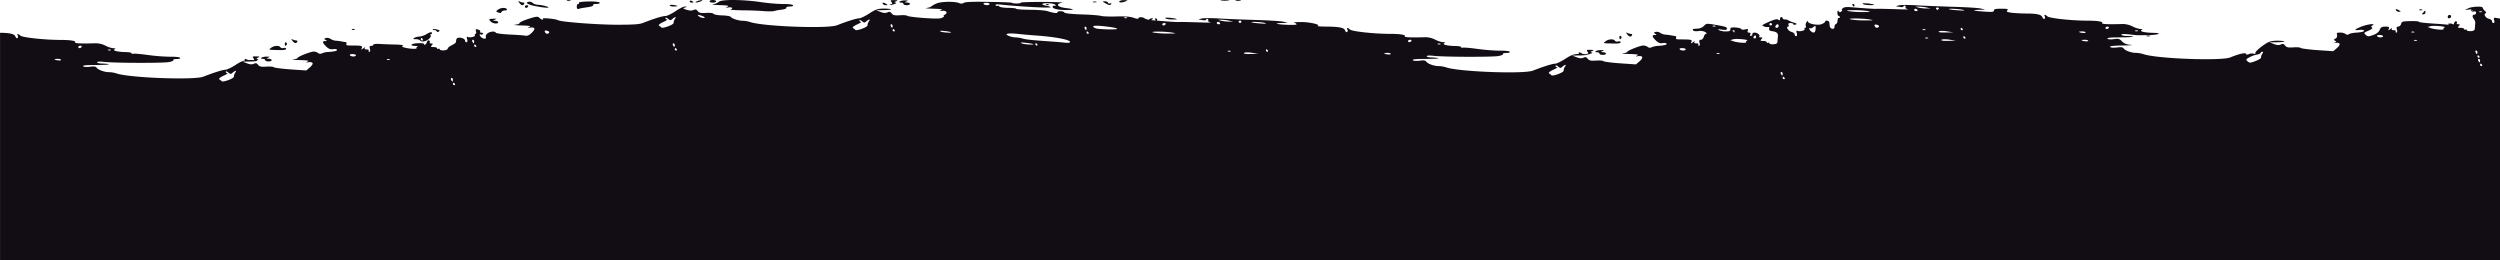 <svg xmlns="http://www.w3.org/2000/svg" width="1920" height="199.711" viewBox="0 0 1920 199.711"><g transform="translate(2168.643 2768.252)"><path d="M-1967.323-2723.246c.8,0,1.506.5,1.506,1,0,.6,1.1,1,2.51,1s2.51-.4,2.51-1c0-.5-1-1-2.31-1.1-2.109,0-2.109-.1-.2-.9,1.506-.6,1.1-.7-1.808-.7C-1968.528-2724.852-1970.737-2723.246-1967.323-2723.246Z" transform="translate(0.839 0.182)" fill="#120d14"/><path d="M-946.87-2728.246c.8,0,1.506.5,1.506,1,0,.6,1.1,1,2.51,1s2.51-.4,2.51-1c0-.5-1-1-2.31-1.1-2.109,0-2.109-.1-.2-.9,1.506-.6,1.1-.7-1.808-.7C-948.075-2729.852-950.284-2728.246-946.87-2728.246Z" transform="translate(5.128 0.161)" fill="#120d14"/><path d="M-1955.1-2729.939c3.414.1,5.322-.2,5.322-1,0-.6-.8-.9-1.908-.6a2.3,2.3,0,0,1-2.51-.6c-1-1.506-4.72-1.306-7.03.4C-1963.434-2730.039-1963.635-2730.14-1955.1-2729.939Z" transform="translate(0.866 0.147)" fill="#120d14"/><path d="M-1949.324-2734.145a1.221,1.221,0,0,0-.5-1.607c-.5-.3-1,.1-1,.9C-1950.83-2733.04-1950.228-2732.74-1949.324-2734.145Z" transform="translate(0.916 0.136)" fill="#120d14"/><path d="M-934.5-2734.939c3.414.1,5.322-.2,5.322-1,0-.6-.8-.9-1.908-.6a2.3,2.3,0,0,1-2.51-.6c-1-1.506-4.72-1.307-7.029.4C-942.831-2735.039-943.032-2735.14-934.5-2734.939Z" transform="translate(5.156 0.126)" fill="#120d14"/><path d="M-1941.311-2736.244c.3-.5.2-1-.4-1a10.234,10.234,0,0,1-2.812-.7c-1.607-.6-1.607-.5-.4,1C-1943.42-2735.038-1942.215-2734.738-1941.311-2736.244Z" transform="translate(0.937 0.126)" fill="#120d14"/><path d="M-1850.622-2738.23a5.021,5.021,0,0,1,3.314.9c.8,1.506,4.519.9,6.728-1.105,1.1-.9,1.707-2.208,1.306-2.71-.3-.6-.1-1.105.5-1.105s.8-.5.5-1c-.4-.7-1.908-.3-3.917,1a14.5,14.5,0,0,1-5.724,2.008,9,9,0,0,0-3.916,1C-1853.032-2738.431-1852.731-2738.23-1850.622-2738.23Zm4.218-1c.3,0,.8.5,1.1,1,.3.6.1,1-.4,1a1.031,1.031,0,0,1-1.1-.957l0-.047C-1846.806-2738.733-1846.605-2739.234-1846.4-2739.234Z" transform="translate(1.329 0.103)" fill="#120d14"/><path d="M-928.65-2739.145a1.22,1.22,0,0,0-.5-1.607c-.5-.3-1,.1-1,.9C-930.156-2738.041-929.553-2737.74-928.65-2739.145Z" transform="translate(5.205 0.115)" fill="#120d14"/><path d="M-526.978-2740.952c-.6.3-.1.5,1.305.5s1.908-.2,1.205-.5A5.3,5.3,0,0,0-526.978-2740.952Z" transform="translate(6.899 0.114)" fill="#120d14"/><path d="M-920.526-2741.244c.3-.5.2-1-.4-1a10.242,10.242,0,0,1-2.812-.7c-1.607-.6-1.607-.5-.4,1C-922.635-2740.038-921.43-2739.738-920.526-2741.244Z" transform="translate(5.227 0.105)" fill="#120d14"/><path d="M-1836.625-2745.25a2.112,2.112,0,0,1,2.008,1c.2.5.9.6,1.607.1,1-.6.7-1-1.305-1.506-1.506-.4-3.012-.5-3.314-.1C-1837.931-2745.45-1837.429-2745.25-1836.625-2745.25Z" transform="translate(1.391 0.093)" fill="#120d14"/><path d="M-1898.224-2745.349c1.1,0,1.406-.3.6-.6a2.032,2.032,0,0,0-1.908.1C-1899.931-2745.549-1899.328-2745.249-1898.224-2745.349Z" transform="translate(1.13 0.093)" fill="#120d14"/><path d="M-1787.588-2751.241c0-.5-1-1-2.31-1.1-2.109,0-2.109-.1-.2-.9,1.607-.7,1.406-.8-1.205-.7-3.715.2-3.816.3-1.908,2.311C-1791.5-2750.035-1787.588-2749.735-1787.588-2751.241Z" transform="translate(1.573 0.06)" fill="#120d14"/><path d="M-1272.8-2753.346c2.612.1,4.519,0,4.218-.2-1-.9-8.937-1.708-8.937-.9C-1277.519-2753.949-1275.41-2753.447-1272.8-2753.346Z" transform="translate(3.745 0.057)" fill="#120d14"/><path d="M-295.775-2754.242a2.209,2.209,0,0,0,1.607-.9,1.209,1.209,0,0,0-.593-1.605,1.21,1.21,0,0,0-1.315.2C-296.98-2755.647-296.78-2754.242-295.775-2754.242Z" transform="translate(7.868 0.048)" fill="#120d14"/><path d="M-315.375-2757.241a1.691,1.691,0,0,0,1.707-1.676.162.162,0,0,0,0-.031c0-1-.4-1.405-.8-.8a13.759,13.759,0,0,1-1.607,1.808C-316.58-2757.542-316.279-2757.241-315.375-2757.241Z" transform="translate(7.785 0.035)" fill="#120d14"/><path d="M-1787.923-2758.838c2.109.8,2.209.8,2.912-.4a3.523,3.523,0,0,1,2.611-1c1.1,0,1.707-.4,1.406-1-.9-1.405-4.72-1.205-6.829.4C-1789.43-2759.641-1789.43-2759.441-1787.923-2758.838Z" transform="translate(1.596 0.025)" fill="#120d14"/><path d="M-333.868-2759.245c1.506,0,1.506-.2.2-1-2.008-1.3-3.314-1.3-2.51,0A2.794,2.794,0,0,0-333.868-2759.245Z" transform="translate(7.701 0.029)" fill="#120d14"/><path d="M-1618.163-2764.335c5.924.2,7.531.5,6.025,1.2-1.707.8-1.608.9.7.6,2.813-.4,3.917.7,1.506,1.606-.6.2,3.315.5,8.838.6,5.523,0,12.953.3,16.569.6a47.649,47.649,0,0,0,7.531.1,34.659,34.659,0,0,1,5.824-1.105c2.61-.3,4.519-1,4.218-1.606-.4-.5.8-.9,2.51-.9,1.907,0,2.911-.4,2.51-1s-3.716-1-7.332-.9a144.633,144.633,0,0,1-16.769-1.406c-13.859-2.109-30.93-2.31-32.837-.3a9.982,9.982,0,0,1-4.419,1.907C-1624.892-2764.738-1622.583-2764.437-1618.163-2764.335Z" transform="translate(2.29 0)" fill="#120d14"/><path d="M-317.073-2760.349c1.1,0,1.406-.3.6-.6a2.033,2.033,0,0,0-1.908.1C-318.78-2760.549-318.178-2760.249-317.073-2760.349Z" transform="translate(7.776 0.03)" fill="#120d14"/><path d="M-1725.02-2761.73c.5-.2,3.113-.6,5.825-1,2.61-.3,4.519-1,4.217-1.606-.4-.5.8-.9,2.51-.9,1.809,0,2.912-.4,2.51-1-.3-.6-4.217-1-8.636-.9-4.318.1-7.631.5-7.331,1a.553.553,0,0,1-.07.781.551.551,0,0,1-.432.122c-.6,0-1.1.9-1.1,2.009C-1727.53-2761.328-1727.128-2761.026-1725.02-2761.73Z" transform="translate(1.854 0.004)" fill="#120d14"/><path d="M-1763.626-2764.744c3.315,1.407,15.465,3.114,14.461,2.11-.7-.8-5.322-1.808-8.536-2.008a6.693,6.693,0,0,1-3.716-1.506,3.591,3.591,0,0,0-3.413-.6C-1766.336-2766.149-1766.136-2765.848-1763.626-2764.744Z" transform="translate(1.693 0.006)" fill="#120d14"/><path d="M-1766.358-2762.246l.057,0a1.906,1.906,0,0,0,1.607-1c.3-.5-.1-1-.9-1-.9,0-1.607.5-1.607,1A.928.928,0,0,0-1766.358-2762.246Z" transform="translate(1.687 0.017)" fill="#120d14"/><path d="M-750.773-2763.244c.2,0,.4-.4.4-1a1.1,1.1,0,0,0-1.1-1c-.5,0-.7.5-.4,1C-751.576-2763.645-751.074-2763.244-750.773-2763.244Z" transform="translate(5.954 0.013)" fill="#120d14"/><path d="M-1653.45-2763.248c1.607,0,3.013-.2,3.013-.4s-1.406-.6-3.013-.8c-1.707-.3-3.013-.1-3.013.4C-1656.463-2763.648-1655.157-2763.248-1653.45-2763.248Z" transform="translate(2.153 0.015)" fill="#120d14"/><path d="M-739.45-2764.346c2.611.1,4.519,0,4.218-.2-1-.9-8.937-1.708-8.937-.9C-744.17-2764.949-742.061-2764.447-739.45-2764.346Z" transform="translate(5.987 0.011)" fill="#120d14"/><path d="M-1323.273-2765.747c3.013,1.708,3.715,1.808,4.519.5.3-.6-.1-.7-.9-.4-.9.3-1.606.1-1.606-.5s-1-1.105-2.311-1.105C-1325.783-2767.152-1325.783-2767.152-1323.273-2765.747Z" transform="translate(3.545 0.004)" fill="#120d14"/><path d="M-1368.691-2764.851c-.4.3.2.6,1.306.5,1.1,0,1.407-.3.6-.6A2.034,2.034,0,0,0-1368.691-2764.851Z" transform="translate(3.362 0.013)" fill="#120d14"/><path d="M-1479.2-2766.246c.8,0,1.506.5,1.506,1,0,.6,1.1,1,2.51,1s2.511-.4,2.511-1c0-.5-1-1-2.31-1.1-2.109,0-2.109-.1-.2-.9,1.506-.6,1.1-.7-1.807-.7C-1480.4-2767.852-1482.613-2766.246-1479.2-2766.246Z" transform="translate(2.891 0.001)" fill="#120d14"/><path d="M-1487.833-2764.437a10.244,10.244,0,0,0,3.515-.8c1.406-.6,1.506-.9.5-1s-.9-.4.5-1c1.707-.7,1.406-.9-1.406-.9-2.812-.1-3.113.1-2.209,1.305,1,1.1.8,1.506-.6,1.907C-1488.635-2764.637-1488.837-2764.437-1487.833-2764.437Z" transform="translate(2.859 0)" fill="#120d14"/><path d="M-1491.121-2764.245c1.506,0,1.506-.2.2-1-2.008-1.3-3.314-1.3-2.51,0A2.794,2.794,0,0,0-1491.121-2764.245Z" transform="translate(2.837 0.009)" fill="#120d14"/><path d="M-1767.758-2765.245c.3-.5.2-1-.4-1a10.237,10.237,0,0,1-2.812-.7c-1.607-.6-1.607-.5-.4,1C-1769.866-2764.038-1768.662-2763.738-1767.758-2765.245Z" transform="translate(1.666 0.004)" fill="#120d14"/><path d="M-1307.568-2767.249c1.707-.7,1.506-.9-1.2-.9-1.707-.1-3.515.4-3.816.9C-1313.291-2766.043-1310.379-2766.043-1307.568-2767.249Z" transform="translate(3.598 0)" fill="#120d14"/><path d="M-1331.421-2766.45c1.406,0,1.908-.2,1.205-.5a5.3,5.3,0,0,0-2.51,0C-1333.328-2766.65-1332.826-2766.45-1331.421-2766.45Z" transform="translate(3.512 0.005)" fill="#120d14"/><ellipse cx="2.511" cy="1.004" rx="2.511" ry="1.004" transform="translate(-1623.71 -2768.252)" fill="#120d14"/><path d="M-1632.642-2767.249c1.306-.5,1.406-.9.5-.9a10.691,10.691,0,0,0-3.515.9c-1.306.5-1.406.9-.5.9A10.674,10.674,0,0,0-1632.642-2767.249Z" transform="translate(2.235 0)" fill="#120d14"/><path d="M-1639.732-2766.247c.8,0,1.506-.2,1.506-.4s-.7-.6-1.506-1c-.8-.3-1.506-.1-1.506.4C-1641.238-2766.647-1640.535-2766.247-1639.732-2766.247Z" transform="translate(2.217 0.002)" fill="#120d14"/><path d="M-1221.706-2767.45c1.908,0,2.711-.2,1.707-.5a10.371,10.371,0,0,0-3.515,0C-1224.417-2767.65-1223.614-2767.45-1221.706-2767.45Z" transform="translate(3.971 0.001)" fill="#120d14"/><path d="M-1229.148-2767.952a25.5,25.5,0,0,0-5.523,0c-1.506.2-.2.4,2.812.4S-1227.542-2767.752-1229.148-2767.952Z" transform="translate(3.923 0.001)" fill="#120d14"/><path d="M-1733.7-2767.45c1.406,0,1.908-.2,1.2-.5a5.3,5.3,0,0,0-2.511,0C-1735.606-2767.65-1735.1-2767.45-1733.7-2767.45Z" transform="translate(1.822 0.001)" fill="#120d14"/><path d="M-251.194-2754.406c-2.244-.458-2.448-.184-1.938,1.649.408,1.376.2,2.2-.51,2.2a1.292,1.292,0,0,1-1.127-1.376c0-.733-1.123-1.558-2.448-1.925-2.551-.55-4.285-3.666-2.448-4.218.613-.183.408-1-.613-1.833a4.948,4.948,0,0,1-1.633-2.383c0-1.375-8.366-1-11.222.458l-2.551,1.283,2.857-.366a7.82,7.82,0,0,1,2.461.059c-.022.012-.047.017-.069.031-.376.282.136.559,1.111.511.345.5.038.574-.748.133-.814-.458-1.123-.366-.612.275a1.809,1.809,0,0,0,2.143.458c.918-.275,1.53.091,1.53,1a1.421,1.421,0,0,1-1.377,1.465h-.051c-1.633,0-1.633,1.833,0,3.758a4.5,4.5,0,0,1,.816,2.658c-.1.733-.2,2.383-.3,3.666-.1,1.925-.714,2.383-3.162,2.567-1.633.092-3.061-.275-3.061-.733,0-.55-.408-.733-1.02-.458-.51.275-1.02.091-1.02-.367,0-.55-1.224-1-2.652-1-2.244,0-2.551-.184-1.428-1.375,1.02-1.1.918-1.375-.408-1.375-1.02,0-1.53-.366-1.123-.825a.976.976,0,0,0-.341-1.339.652.652,0,0,0-.066-.036c-.51-.366-1.327.275-1.633,1.284a2.63,2.63,0,0,1-.666,1.156,3.537,3.537,0,0,0-2.4-.781c-1.527,0-1.823.151-1.032.984-2.213-.277-7.41-.672-12.532-1-5.713-.366-10.407-.917-10.407-1.283,0-.458-2.958-.642-6.628-.55-5.918.092-6.628.275-7.142,2.2a2.7,2.7,0,0,1-2.142,2.017c-1.224,0-1.53.55-1.02,2.291.408,1.375.2,2.292-.408,2.292s-.816-.367-.51-.917c.3-.458-.3-.917-1.53-.917-1.428,0-1.938-.366-1.428-1.1s0-.642-1.123.184c-1.734,1.283-1.837,1.192-1.224-.184.51-1.375.1-1.65-2.652-1.65-2.652,0-3.571.458-4.387,2.566-.714,1.65-2.448,3.025-5.1,3.941-3.672,1.284-4.081,1.192-5.611-.184-1.633-1.467-1.428-1.65,2.143-3.208,2.551-1.1,3.468-2.017,2.755-2.383-.918-.55-.816-1,.3-1.65,2.958-1.741-3.571-1-8.57.917-5.408,2.2-6.019,3.113-1.633,2.566,3.469-.458,5.2.642,2.347,1.467a33.6,33.6,0,0,1-5.408.642c-1.938.184-4.183.642-4.9,1.192a1.909,1.909,0,0,1-2.448-.184,7.346,7.346,0,0,0-4.183-1.1c-2.448,0-2.857.275-2.448,1.834a2.317,2.317,0,0,1-1.123,2.75c-1.428.733-1.53,1-.3,1.741,1.123.642,1.02.917-.51,1.375-1.123.275-.816.367.816.184,3.775-.367,4.182,1.375.918,4.125l-2.652,2.292-12.242-.825c-6.733-.458-12.447-1.283-12.753-1.65-.408-.458-2.857-.641-5.611-.458-4.081.275-5.305,0-6.427-1.375-1.02-1.375-1.734-1.559-3.265-.824-1.428.642-2.958.55-5.305-.367l-3.367-1.283,6.019-.092c3.367-.091,5.815-.366,5.408-.642-.3-.275-2.958-.55-5.815-.55-4.081.092-6.126.642-8.978,2.567-5.2,3.484-8.264,6.508-7.447,7.331.3.366-.2.366-1.224.091a5.952,5.952,0,0,0-3.775.275c-1.327.641-2.041.55-2.244-.184-.408-1.1-5.408,0-12.038,2.75-6.937,2.842-56.622,1-66.621-2.476a21.509,21.509,0,0,0-5.815-1c-3.571,0-8.366-1.741-9.59-3.483-.613-.917-2.041-1.1-5.2-.642-2.652.275-4.693.184-5.1-.458s2.857-1,9.9-1.1c5.815-.092,8.467-.275,6.019-.458-3.265-.275-5.2-1-6.836-2.75-1.938-2.017-2.754-2.2-6.326-1.65-2.551.367-4.285.184-4.8-.366-.408-.733,2.652-1,9.794-1,5.713,0,10.2-.275,9.9-.55s-2.448-.458-4.8-.551c-2.347,0-4.183-.458-4.183-.917,0-.642,2.142-.733,5.815-.275,7.142.733,5.408.733,14.793.551,8.06-.091,11.427-1.65,3.775-1.741-6.226-.092-10.713-1.1-8.977-2.109,1.123-.551.918-.825-.816-.825a18.13,18.13,0,0,1-5.918-1.925,17.282,17.282,0,0,0-7.447-1.925c-11.937.367-16.63.091-16.017-.733.816-1.1-3.469-1.833-11.324-1.833-11.835,0-29.178-1.834-30.708-3.3-1.938-1.65-2.755-1.65-2.041.091a1.344,1.344,0,0,1-.3,1.834c-.51.275-1.123-.275-1.531-1.284-.714-2.016-4.387-2.842-12.753-2.842-3.162,0-7.957-.275-10.61-.55-3.775-.55-4.489-.825-3.571-1.834.918-1.1.2-1.283-4.591-1.283-4.387,0-5.713.275-5.713,1.375s-1.327,1.283-7.346.826c-8.467-.55-10.407-1.284-3.775-1.375l4.489-.091-3.571-.917c-1.938-.458-11.121-1-20.4-1.283s-21.629-.733-27.546-1.1-12.345-.458-14.283-.091-3.162.733-2.551.825c.51.091,2.041.275,3.265.551,1.327.184,2.347-.092,2.347-.642,0-.458.51-.641,1.02-.366.613.366.816.917.51,1.375s.51,1,1.734,1.192c1.327.275-2.448.367-8.366.092-12.653-.367-13.671-.367-16.12-.275-1.632.091-9.284-.458-19.482-1.283-3.061-.275-5.1,0-6.019.825-.714.733-1.02,1.284-.613,1.284.51,0,.2.55-.408,1.1-1.02.917-1.53.917-2.142-.091-.613-.825-.918-.458-.918,1.192,0,1.283.408,2.383.918,2.383a.969.969,0,0,1,.918,1,.547.547,0,0,1-.468.617.549.549,0,0,1-.349-.067c-.408-.275-.816.642-.918,1.925,0,1.375-.612,2.567-1.224,2.75a2.192,2.192,0,0,0-1.122,2.109c0,2.567-3.468,1.833-3.673-.733-.1-.642-.2-1.834-.3-2.567-.1-1.375-3.162-2.016-3.162-.641,0,.458-1.224,1.283-2.652,1.925-3.06,1.192-10.609-.184-10.609-2.017,0-.641-.51-.366-1.123.551a3.725,3.725,0,0,0-.51,3.025c.3.733.1,1.283-.51,1.283s-.714.366-.408.917c.714,1.1-3.979,2.292-5.612,1.375-.714-.366-.918.184-.408,1.741.408,1.466.2,2.383-.51,2.383a1.289,1.289,0,0,1-1.123-1.375c0-.733-1.123-1.559-2.448-1.925-2.347-.458-4.591-4.033-2.551-4.033.408,0,.613-.642.3-1.375-.408-.917,0-1.375,1.53-1.375,1.224,0,2.142.366,2.142.917,0,.458.817.551,1.734.275,1.326-.458,1.02-.825-1.428-1.559a15.527,15.527,0,0,1-3.979-1.65,4.213,4.213,0,0,0-2.652-.733c-1.02,0-1.837-.366-1.837-.917a1.047,1.047,0,0,0-1.02-.917c-.613,0-1.02.642-1.02,1.466,0,1.1-.3,1.284-1.327.551-.918-.733-2.857-.275-7.243,1.65-5.612,2.567-5.815,2.75-3.571,3.575a6.489,6.489,0,0,0,3.265.367c.51-.275.714.275.51,1.192-.2,1.284.408,1.834,2.244,2.016,3.571.458,4.8,1.65,4.488,4.033-.1,1.192-.3,2.933-.3,3.941-.1,1.466-.918,1.925-3.162,2.109-1.734.092-3.061-.275-3.061-.733,0-.551-.51-.733-1.02-.458-.613.275-1.02.091-1.02-.367,0-.55-1.224-1-2.652-1-2.244,0-2.551-.183-1.428-1.375,1.02-1.1.918-1.375-.51-1.375-1.02,0-1.531-.275-1.224-.642,1.123-.917-1.326-3.025-3.469-3.025-1.123,0-1.837.458-1.734,1a1.276,1.276,0,0,1-1.02,1.466c-.816.275-1.02-.091-.613-1s.1-1.467-1.02-1.467c-1.02,0-1.327-.458-.918-1.466.51-1.283.2-1.468-2.041-1-1.428.367-2.755.275-2.959-.275s-2.142-1-4.387-1.192c-3.367-.183-4.081.092-3.979,1.466.1,1.192-.612,1.559-3.571,1.559a11.982,11.982,0,0,1-5.2-1c-1.123-.733-.51-.825,2.244-.366,2.958.366,3.877.275,3.877-.733,0-1.375-.714-1.558-10.713-3.3-4.591-.733-5.305-.641-6.836,1.1a7.234,7.234,0,0,1-4.591,2.109c-1.53.092-3.265.275-3.672.275-.51.092-.51.551-.1,1.1.408.641,2.041.825,3.979.55a8.622,8.622,0,0,1,5.305.733c1.02.733,1.327,1.375.714,1.375-.714,0-1.531,1-1.837,2.292-.408,1.284-1.428,2.292-2.244,2.292-1.224,0-1.53.551-1.02,2.292.408,1.375.2,2.292-.408,2.292s-.816-.366-.51-.917c.3-.458-.3-.917-1.53-.917-1.428,0-1.938-.367-1.428-1.1s0-.642-1.122.184c-1.734,1.283-1.837,1.192-1.224-.275.714-1.65-.3-1.834-8.672-1.834-2.755,0-3.571-.275-3.162-1.192.3-.733.1-1.283-.3-1.375-.51,0-1.837-.275-2.958-.458a33.469,33.469,0,0,0-4.693-.642,8.616,8.616,0,0,1-4.285-1.467,4.765,4.765,0,0,0-3.469-.642c-1.53.55-1.53.733-.3,1.466,1.327.733,1.224.917-.3.917-2.448,0-2.143,1.283.816,4.218,1.837,1.741,3.162,2.292,5.1,2.016,2.958-.55,4.489.733,1.837,1.467a33.683,33.683,0,0,1-5.408.642,15.282,15.282,0,0,0-4.9,1.1,2.456,2.456,0,0,1-2.958-.366,6.153,6.153,0,0,0-3.775-1c-3.265.551-11.835,3.942-11.835,4.859,0,.366-1.53.917-3.367,1.1-1.734.184.408.458,4.9.55,6.019.184,7.652.458,6.125,1.1-1.734.733-1.633.825.714.55,3.775-.458,4.183,1.283.918,4.033l-2.652,2.291-12.242-.825c-6.733-.458-12.447-1.283-12.753-1.65-.408-.458-2.857-.642-5.612-.458-4.081.275-5.305,0-6.427-1.375-1.02-1.375-1.734-1.559-3.265-.826-1.428.642-2.958.551-5.305-.366l-3.367-1.283,6.019-.091c3.367-.092,5.815-.367,5.408-.642h0a10.28,10.28,0,0,0,2.9-.747c1.406-.6,1.506-.9.5-1s-.9-.4.5-1c1.707-.7,1.406-.9-1.406-.9-2.812-.1-3.113.1-2.209,1.306,1,1.1.8,1.506-.6,1.907-.257.071-.46.135-.616.193-.6-.1-1.424-.177-2.392-.23-.118-.08-.255-.167-.413-.264-2.008-1.3-3.314-1.3-2.51,0a2.7,2.7,0,0,0,.218.207c-4.15.113-5.93.711-10.7,3.75-3.162,2.109-6.733,3.758-7.856,3.758-1.938,0-8.774,2.109-16.936,5.316-7.039,2.75-56.724.917-66.621-2.475a21.494,21.494,0,0,0-5.815-1c-3.571,0-8.366-1.741-9.59-3.484-.611-.917-2.041-1.1-5.2-.642-2.653.275-4.693.184-5.1-.458s2.755-.917,9.794-.917c5.713,0,10.2-.275,9.9-.55s-2.448-.458-4.8-.55c-2.347,0-4.182-.458-4.182-.917,0-.642,2.041-.733,5.305-.366,8.06.917,44.587,1,49.582.184,2.347-.366,4.081-1.1,3.672-1.559-.3-.458.918-.825,2.652-.825,1.938,0,2.958-.367,2.551-.917s-3.775-.917-7.447-.825a153.249,153.249,0,0,1-17.446-1.375c-5.815-.824-10.917-1.192-11.427-.917s-.918.092-.918-.366-1.837-.917-4.182-.917c-6.226-.091-10.713-1.1-8.978-2.109,1.123-.55.918-.825-.816-.825a18.082,18.082,0,0,1-5.918-1.925,17.293,17.293,0,0,0-7.448-1.925c-11.937.367-16.629.092-16.017-.733.816-1.1-3.469-1.834-11.324-1.834-11.834,0-29.178-1.834-30.708-3.3-1.938-1.65-2.754-1.65-2.041.091a1.346,1.346,0,0,1-.3,1.834c-.51.275-1.123-.275-1.531-1.283-.714-2.109-4.387-2.842-14.691-2.933-4.285,0-7.142-.275-6.326-.551,2.652-1-6.528-3.024-13.161-2.933-3.672.091-5.815.275-4.9.55,1.02.184,1.837.825,1.837,1.283,0,.733-14.283.275-15.2-.642-.2-.184,1.632-.367,4.081-.458l4.489-.092-3.571-.917c-1.938-.458-11.121-1-20.4-1.284s-21.629-.733-27.547-1.1-12.344-.458-14.283-.091-3.163.733-2.551.824c.51.091,2.041.275,3.265.55,1.326.184,2.347-.092,2.347-.642,0-.458.51-.642,1.02-.366.613.366.816.917.51,1.375s.51,1,1.734,1.192c1.326.275-2.448.367-8.367.092-12.652-.367-13.671-.367-16.119-.275-1.517.08-8.738-.4-16.6-1.076a1.794,1.794,0,0,0,.141-.753,1.1,1.1,0,0,0-1.1-1c-.5,0-.7.5-.4,1a2.415,2.415,0,0,0,.506.679q-1.264-.11-2.535-.225c-.359-.036-.716-.078-1.069-.125.161-.1.328-.2.526-.329,1.306-.8,1.206-1-.3-1-.9,0-1.708.5-1.708,1,0,.037,0,.061,0,.1a10.408,10.408,0,0,1-3.47-1.016c-1.428-1.283-4.8-1.283-4.8-.091,0,.551-1.428.366-3.571-.367-2.347-.917-6.326-1.283-12.954-1.1-5.1.184-10.61,0-12.038-.366-1.428-.458-8.264-1-15.3-1.192-7.856-.275-12.854-.825-13.055-1.466-.408-1.192-5.305-1.375-5.305-.184,0,1-2.551.733-7.856-.917-1.938-.551-8.06-1-13.671-1-5.509-.091-10.1-.366-10.1-.733s-2.857-.733-6.326-.733c-3.571-.091-6.527-.55-6.733-1.1a.892.892,0,0,0-1.166-.484l-.058.026a1.161,1.161,0,0,1-1.531-.458c-.51-.733.918-.826,4.285-.458,15.813,1.65,38.871,2.842,37.952,1.925a7.329,7.329,0,0,0-2.958-1c-2.993-.549-4-1.227-3.193-1.646.442-.038.68-.114.7-.215a15.614,15.614,0,0,1,3.309-.156c3.264.091,5.509.641,5.815,1.375.3.642.1.917-.408.642a1.4,1.4,0,0,0-1.632.367c-1.021,1.558,3.264,2.842,9.794,2.842,7.55,0,7.448-.642-.2-1.559-6.226-.825-7.652-3.113-2.448-4.033,1.633-.275-4.9-.55-14.589-.642-9.693,0-17.344.275-17.14.55.2.366-1.123.642-3.061.642s-3.469-.184-3.469-.458-8.06-.641-17.854-.733c-12.653-.275-18.364,0-19.381.733a3.394,3.394,0,0,1-3.264.275c-3.469-1.558-14.284-1.375-17.854.275a17.4,17.4,0,0,0-3.877,2.2c-.3.458-1.938.917-3.571,1.192-1.734.184.613.458,5.1.55,6.019.184,7.652.458,6.126,1.1-1.734.733-1.633.825.714.55,3.265-.458,4.591,1.65,2.041,2.933-.918.551-1.326,1-.714,1,.51,0,.1.551-1.02,1.192-1.633,1-4.591,1-14.283.367-6.733-.458-12.447-1.283-12.753-1.65-.408-.458-2.857-.642-5.612-.458-4.081.275-5.305,0-6.427-1.375-1.021-1.375-1.734-1.559-3.265-.826-1.428.642-2.958.551-5.305-.366l-3.367-1.283,6.019-.091c3.367-.091,5.815-.366,5.408-.642-.3-.275-2.857-.55-5.713-.55-4.387.091-6.126.642-11.018,3.759-3.162,2.109-6.733,3.758-7.856,3.758-1.938,0-8.774,2.109-16.936,5.316-7.039,2.749-56.724.917-66.621-2.475a21.547,21.547,0,0,0-5.815-1c-3.162,0-8.263-1.65-9.284-3.113-.407-.458-3.264-.917-6.527-1-3.162-.091-6.126-.641-6.527-1.192-.408-.641-2.652-.917-5.713-.733-4.081.275-5.305,0-6.427-1.375-1.02-1.375-1.734-1.559-3.265-.825-1.224.55-2.958.55-5.2-.184-2.958-.917-3.163-1.1-1.326-1.741s1.837-.733,0-.733c-1.123-.091-4.387,1.559-7.346,3.575s-6.427,3.666-7.754,3.666c-2.142,0-8.774,2.017-17.14,5.316-2.755,1.1-7.55,1.375-19.894,1.375-15.2,0-42.952-2.109-45.4-3.484-1.734-1-12.242-2.016-11.631-1.192.918,1.283-1.326.825-2.551-.551-1.02-1.1-1.938-1.192-5.509-.183-5.713,1.65-9.9,3.391-9.9,4.308,0,.366-1.531.917-3.367,1.1-1.734.184.408.458,4.9.551,6.019.184,7.652.458,6.126,1.1-1.734.733-1.633.825.714.551,3.775-.458,4.081,1.1.918,4.125-1.632,1.65-3.265,2.383-4.693,2.109-1.123-.275-6.628-.642-12.242-.917s-10.3-.917-10.508-1.375c-.51-1.375-4.386-1.1-6.427.55-1.02.825-1.53,2.016-1.224,2.75.612,1.559-1.837,1.741-3.571.184-1.428-1.283-1.632-2.933-.3-2.109a1.318,1.318,0,0,0,1.632-.458c.3-.458-.1-.917-1.02-.917s-1.428-.367-1.122-.825-.1-1.1-1.02-1.375c-2.448-.825-2.754-.733-2.143,1.283.3,1,.1,1.834-.51,1.834-.51,0-.612.366-.3.917.714,1.1-3.979,2.292-5.612,1.375-.714-.366-.918.184-.408,1.742.408,1.466.2,2.383-.51,2.383a1.291,1.291,0,0,1-1.123-1.375c0-.733-1.122-1.559-2.551-1.925-2.653-.55-3.979-.091-4.183,1.558-.1.458-.2,1.192-.3,1.742,0,.458-1.53,1.467-3.162,2.291-1.734.826-3.061,1.925-3.061,2.567s-1.428,1.283-3.061,1.375c-1.734.091-3.061-.275-3.061-.733,0-.551-.51-.733-1.02-.458-.612.275-1.021.091-1.021-.366,0-.551-1.224-1-2.652-1-2.244,0-2.551-.184-1.428-1.375,1.021-1.1.918-1.375-.408-1.375-1.02,0-1.53-.366-1.123-.825a1.084,1.084,0,0,0-.539-1.436c-.023-.011-.048-.021-.072-.03-.613-.366-1.326.184-1.633,1.283-.51,1.834-2.347,2.75-2.347,1.283,0-.458-2.244-.55-5.1-.458-5.2.366-6.125,1.925-1.224,2.109,1.531,0,2.143.275,1.428.551-.613.184-1.02.733-.714,1.1.51.826-5.1.642-8.978-.366-2.143-.55-2.551-.917-1.53-1.467.816-.458-1.428-.825-5.815-.917-3.979-.091-9.284-.275-12.039-.458-2.652-.184-4.8.091-4.8.55,0,.55-.714.917-1.633.917-1.224,0-1.531.55-1.02,2.292.407,1.375.2,2.292-.408,2.292s-.816-.367-.51-.917c.3-.458-.3-.917-1.53-.917-1.428,0-1.938-.366-1.428-1.192.51-.642,0-.551-1.123.275-1.734,1.283-1.837,1.192-1.224-.184.714-1.741-.3-1.925-8.672-1.925-2.755,0-3.571-.275-3.162-1.192.3-.733.1-1.283-.3-1.375-.51,0-1.837-.275-2.958-.458a33.591,33.591,0,0,0-4.693-.641,8.6,8.6,0,0,1-4.285-1.466,4.771,4.771,0,0,0-3.469-.642c-1.53.551-1.53.733-.3,1.466,1.326.733,1.224.917-.3.917-2.448,0-2.143,1.283.815,4.218,1.837,1.741,3.164,2.292,5.1,2.016,2.958-.551,4.489.733,1.837,1.467a33.494,33.494,0,0,1-5.408.642,15.341,15.341,0,0,0-4.9,1.1,2.456,2.456,0,0,1-2.958-.366,6.148,6.148,0,0,0-3.775-1c-3.265.55-11.834,3.941-11.834,4.858,0,.367-1.53.917-3.367,1.1-1.734.184.408.458,4.9.55,6.019.184,7.652.458,6.125,1.1-1.734.733-1.633.825.714.55,3.775-.458,4.183,1.284.918,4.033l-2.653,2.292-12.242-.825c-6.733-.458-12.447-1.284-12.754-1.65-.407-.458-2.857-.642-5.611-.458-4.081.275-5.305,0-6.427-1.375-1.021-1.375-1.734-1.559-3.265-.825-1.428.641-2.958.551-5.305-.366l-3.366-1.283,6.019-.091c3.366-.091,5.815-.367,5.406-.642a2.341,2.341,0,0,0-.849-.239c.108-.042.217-.076.323-.122,1.406-.6,1.506-.9.5-1s-.9-.4.5-1c1.707-.7,1.406-.9-1.406-.9-2.812-.1-3.113.1-2.209,1.305.7.764.8,1.19.339,1.513-.868-.059-1.87-.1-2.915-.1-.557.012-1.072.031-1.554.062-1.881-1.163-3.07-1.129-2.3.127.042.052.1.087.142.135-2.181.421-4.043,1.355-7.309,3.434-3.162,2.109-6.733,3.758-7.856,3.758-1.938,0-8.774,2.109-16.936,5.316-7.04,2.75-56.725.917-66.621-2.475a21.533,21.533,0,0,0-5.815-1c-3.571,0-8.366-1.741-9.59-3.484-.612-.917-2.041-1.1-5.2-.642-2.652.275-4.692.184-5.1-.458s2.755-.917,9.794-.917c5.713,0,10.2-.275,9.9-.551s-2.448-.458-4.8-.55c-2.346,0-4.182-.458-4.182-.917,0-.642,2.041-.733,5.305-.366,8.06.917,44.586,1,49.583.184,2.347-.367,4.081-1.1,3.672-1.559-.3-.458.918-.825,2.652-.825,1.939,0,2.958-.366,2.551-.917s-3.775-.917-7.448-.825a152.821,152.821,0,0,1-17.446-1.375c-5.816-.826-10.917-1.192-11.427-.917s-.918.091-.918-.367-1.837-.917-4.183-.917c-6.226-.091-10.713-1.1-8.978-2.109,1.123-.55.918-.825-.816-.825a18.087,18.087,0,0,1-5.917-1.925,17.318,17.318,0,0,0-7.448-1.925c-11.937.366-16.629.091-16.017-.733.817-1.1-3.468-1.834-11.324-1.834-11.835,0-29.178-1.834-30.708-3.3-1.938-1.65-2.755-1.65-2.041.092a1.344,1.344,0,0,1-.3,1.833c-.51.275-1.122-.275-1.53-1.283-.67-1.892-4.036-2.735-11.784-2.832v174.6h1920v-185.494Zm-277.7,9.716,0,0a2.269,2.269,0,0,1,1.938-.092c.817.275.51.551-.612.551C-528.694-2744.14-529.307-2744.416-528.9-2744.691Zm-279.847-4.03a.919.919,0,0,1-1.014-.812.893.893,0,0,1-.006-.1.973.973,0,0,1,1.02-.917,1.046,1.046,0,0,1,1.02.917A.975.975,0,0,1-808.745-2748.721Zm-255.771,14.113h0a2.268,2.268,0,0,1,1.938-.092c.816.275.51.55-.613.55C-1064.312-2734.057-1064.924-2734.332-1064.516-2734.607Zm-1021.243,4.583h0a2.268,2.268,0,0,1,1.938-.092c.816.275.51.55-.612.55C-2085.555-2729.474-2086.167-2729.749-2085.759-2730.024Zm-38.562,8.072a5.161,5.161,0,0,1-2.549-.736c.009-.184,1.126-.365,2.549-.365s2.551.366,2.551.826C-2121.771-2721.861-2122.894-2721.677-2124.322-2721.953Zm18.365-10.272a1.975,1.975,0,0,1-1.633.917.888.888,0,0,1-.92-.855c0-.02,0-.04,0-.06h0c0-.458.714-.917,1.633-.917C-2106.059-2733.142-2105.652-2732.684-2105.957-2732.225Zm118.141,19.526a6.024,6.024,0,0,0-1.224,3.391c-.2,1.467-8.672,4.492-9.386,3.391a9.249,9.249,0,0,0-1.838-1.466l0,.005c-.612-.367.611-1.466,3.162-2.658,2.448-1.1,3.775-2.017,3.061-2.017a1.186,1.186,0,0,1-1.224-1.1c0-.55.816-.366,1.938.55,1.734,1.375,2.041,1.375,3.469.091C-1987.918-2714.165-1986.693-2714.349-1987.816-2712.7Zm90.594-12.192c-1.126,0-2.347-.366-2.652-.917-.408-.551.511-.917,1.939-.917s2.652.458,2.652.917C-1895.283-2725.257-1896.2-2724.891-1897.222-2724.891Zm27.037,2.663c-1.123.086-1.735-.188-1.328-.463l0,0a2.269,2.269,0,0,1,1.938-.091C-1868.756-2722.5-1869.062-2722.228-1870.185-2722.228Zm48.972,16.591c-.207,0-.614-.646-1.021-1.38-.3-.731-.1-1.37.409-1.37.613,0,1.02.642,1.02,1.375S-1821.006-2705.636-1821.213-2705.636Zm1.529,2.75a1.01,1.01,0,0,1-1.12-.886l0-.036,0,.006c0-.458.2-.917.408-.917.3,0,.816.458,1.122.917C-1818.975-2703.252-1819.175-2702.886-1819.684-2702.886Zm14.8-32.088c-.207,0-.617-.642-1.025-1.375h0c-.3-.733-.1-1.375.408-1.375.613,0,1.02.642,1.02,1.375S-1804.68-2734.974-1804.886-2734.974Zm1.527,2.75a1.011,1.011,0,0,1-1.121-.887l0-.029h0c0-.458.2-.917.408-.917.3,0,.816.458,1.123.917C-1802.65-2732.591-1802.851-2732.225-1803.359-2732.225Zm56.42-10.906a1.707,1.707,0,0,1-2.362.5,1.716,1.716,0,0,1-.6-.677l0,0c-1.02-1.283-.1-1.925,1.938-1.192C-1747.042-2744.231-1746.633-2743.589-1746.939-2743.131Zm86.2-4.041a9.2,9.2,0,0,0-1.836-1.461c-.612-.367.612-1.466,3.162-2.658,2.448-1.1,3.775-2.017,3.061-2.017a1.187,1.187,0,0,1-1.224-1.1c0-.55.817-.366,1.938.551,1.735,1.375,2.041,1.375,3.469.091,1.939-1.65,3.163-1.834,2.041-.184a6.018,6.018,0,0,0-1.224,3.391C-1651.549-2749.1-1660.02-2746.071-1660.734-2747.172Zm9.9,14.948c-.207,0-.615-.643-1.022-1.375h0c-.3-.733-.1-1.375.407-1.375.613,0,1.02.642,1.02,1.375S-1650.629-2732.225-1650.836-2732.225Zm1.531,2.75a1.01,1.01,0,0,1-1.121-.886l0-.031h0c0-.458.2-.917.408-.917.3,0,.816.458,1.123.917C-1648.6-2729.841-1648.8-2729.474-1649.305-2729.474Zm20.607-25.026a5.7,5.7,0,0,1-3.368-1.374h0c-1.121-1.1-.917-1.192,1.124-.642C-1627.678-2755.6-1626.147-2754.316-1628.7-2754.5Zm127.531,2.382a6.035,6.035,0,0,0-1.224,3.391c-.2,1.468-8.671,4.492-9.386,3.391a9.239,9.239,0,0,0-1.84-1.463l0,0c-.611-.367.613-1.466,3.162-2.658,2.448-1.1,3.775-2.016,3.061-2.016a1.187,1.187,0,0,1-1.224-1.1c0-.551.817-.367,1.939.551,1.735,1.375,2.041,1.375,3.469.091C-1501.269-2753.584-1500.045-2753.768-1501.167-2752.118Zm17.643,5.226c-.207,0-.609-.637-1.017-1.374h0c-.3-.733-.1-1.375.408-1.375.613,0,1.02.642,1.02,1.375S-1483.318-2746.892-1483.524-2746.892Zm1.537,2.754a1.01,1.01,0,0,1-1.119-.888l0-.03c0-.458.2-.916.407-.916.3,0,.816.458,1.123.917C-1481.278-2744.505-1481.479-2744.138-1481.987-2744.138Zm35.7.089c-1.013-.549.108-.731,3.064-.365a25.85,25.85,0,0,1,4.9.825C-1437.3-2742.766-1444.957-2743.311-1446.283-2744.049Zm35.708-20.253c-1.123-.005-2.347-.372-2.652-.921v0c-.408-.55.511-.917,1.939-.917s2.652.458,2.652.917C-1408.636-2764.668-1409.554-2764.3-1410.575-2764.3Zm26.424,29.236h0c-1.122-.642-.1-.733,3.571-.275a38.532,38.532,0,0,1,5.509.917C-1374.053-2733.6-1382.825-2734.148-1384.152-2735.065Zm11.837,1.924a1.677,1.677,0,0,1-1.124-.916h0c-.3-.458-.1-.917.408-.917a1.074,1.074,0,0,1,1.123.917C-1371.907-2733.508-1372.108-2733.142-1372.315-2733.142Zm25.406-2.665c-.3.367-1.837.55-3.367.367s-6.228-.634-10.41-.909h0c-17.14-1.192-20-1.558-22.854-2.383a23.643,23.643,0,0,0-5.305-.825,14.569,14.569,0,0,1-5-1.1c-4.081-1.65-.714-2.383,7.039-1.559,3.367.367,9.386.917,13.365,1.192C-1357.622-2739.924-1345.787-2737.545-1346.909-2735.807Zm12.34-9.251c-.207,0-.611-.642-1.023-1.375h0c-.3-.733-.1-1.375.408-1.375.613,0,1.02.641,1.02,1.375S-1334.362-2745.057-1334.569-2745.057Zm1.533,2.752a1.01,1.01,0,0,1-1.121-.886l0-.032h0c0-.458.2-.917.408-.917.3,0,.816.458,1.122.917C-1332.327-2742.672-1332.528-2742.306-1333.036-2742.306Zm6.425-4.035h0c-1.326-.367-2.448-1-2.448-1.559,0-.642,2.041-.733,5.816-.458,8.264.825,12.552,1.559,12.552,2.292C-1310.7-2745.42-1323.14-2745.607-1326.611-2746.341Zm22.65-7.97c-1.124.087-1.735-.188-1.328-.462v0a2.27,2.27,0,0,1,1.938-.092C-1302.533-2754.586-1302.839-2754.311-1303.961-2754.311Zm27.953,4.674h0c0-.458.715-.917,1.632-.917.816,0,1.224.458.918.917a1.975,1.975,0,0,1-1.633.917.89.89,0,0,1-.917-.86Zm4.084,7.149a69.182,69.182,0,0,1-10.715-.735h0c-4.387-1,7.652-1,13.773-.091C-1264.68-2742.581-1264.986-2742.489-1271.924-2742.489Zm39.378-7.148c-.917,0-1.63-.37-1.632-.919a.946.946,0,0,1,.917-.915,2.228,2.228,0,0,1,1.633.917C-1231.327-2750-1231.729-2749.636-1232.546-2749.636Zm8.162,20.988c-1.123.092-1.735-.184-1.327-.459h0a2.27,2.27,0,0,1,1.938-.091C-1222.955-2728.924-1223.261-2728.649-1224.384-2728.649Zm-.609-23.005a29.862,29.862,0,0,1-6.125-.736v0c-2.448-.733-2.448-.733.509-.733a35.864,35.864,0,0,1,6.126.733l3.061.733Zm9.688.184a1.8,1.8,0,0,1-1.02.917,1.808,1.808,0,0,1-1.02-.92v0c-.3-.458.1-.917,1.02-.917S-1215-2751.929-1215.3-2751.47Zm7.139,24.655c-3.772.09-5.71-.184-5-.831v.005c.51-.458,2.958-.55,6.019-.091l5.1.825Zm7.144-23.463a41.417,41.417,0,0,1-6.528-.829v0c-.918-.733,8.672-.184,10.61.55C-1195.615-2750-1197.142-2749.912-1201.022-2750.278Zm5.716,21.721a1.011,1.011,0,0,1-1.12-.887l0-.03h0c0-.458.2-.917.408-.917.3,0,.816.458,1.123.917C-1194.6-2728.924-1194.8-2728.557-1195.306-2728.557Zm92.227,2.017a5.159,5.159,0,0,1-2.551-.734c0-.184,1.123-.366,2.551-.366s2.551.366,2.551.826C-1100.529-2726.448-1101.651-2726.265-1103.079-2726.54Zm18.368-10.263a1.975,1.975,0,0,1-1.633.917.888.888,0,0,1-.921-.854c0-.022,0-.044,0-.066l.005,0c0-.458.714-.917,1.632-.917C-1084.813-2737.719-1084.405-2737.261-1084.711-2736.8Zm118.137,19.514a6.02,6.02,0,0,0-1.224,3.392c-.2,1.466-8.672,4.492-9.386,3.391a9.22,9.22,0,0,0-1.836-1.461c-.613-.366.612-1.466,3.162-2.658,2.448-1.1,3.775-2.016,3.061-2.016a1.186,1.186,0,0,1-1.224-1.1c0-.55.816-.366,1.938.55,1.734,1.375,2.04,1.375,3.469.092C-966.677-2718.754-965.453-2718.938-966.575-2717.288Zm90.6-12.186c-1.124,0-2.348-.367-2.654-.917h0c-.408-.551.51-.917,1.938-.917s2.653.458,2.653.917C-874.039-2729.841-874.956-2729.474-875.977-2729.474Zm23.969-18.425c-1.118.093-1.73-.183-1.322-.458h0a2.27,2.27,0,0,1,1.938-.092C-850.578-2748.174-850.885-2747.9-852.007-2747.9Zm3.065,21.084c-1.118.09-1.734-.184-1.327-.459h0a2.269,2.269,0,0,1,1.938-.091C-847.514-2727.09-847.82-2726.815-848.943-2726.815Zm11.531-18.241a1.074,1.074,0,0,1,1.123.917c0,.049-.009.087-.012.134-.466,0-.931.028-1.4.067a1.582,1.582,0,0,1-.125-.2l0,0C-838.12-2744.6-837.919-2745.055-837.411-2745.055Zm.984,1.6c-.074.147-.17.235-.269.235a1.683,1.683,0,0,1-.537-.247Q-836.864-2743.458-836.427-2743.457Zm9.527,6.37c-.613.275-1.02.733-.714,1.192.607.919-6.433.463-9.693-.638l-2.551-.917,2.347-.642C-835.164-2738.824-824.657-2737.724-826.9-2737.087Zm5.915-1.557c-.014,0-.026,0-.04,0a3.264,3.264,0,0,0-.758-.318.874.874,0,0,1-.219-.452l-.006-.049,0,0a1.734,1.734,0,0,1,1.02-1.467c.51-.275,1.02.091,1.02.825C-819.965-2739.285-820.475-2738.644-820.986-2738.644Zm16.827-8.249c-.914,0-1.221-.548-.914-1.374h0c.408-.733,1.02-1.375,1.531-1.375s.918.642.918,1.375A1.5,1.5,0,0,1-804.158-2746.892Zm4.187,36.667c-.207,0-.613-.641-1.02-1.374h0c-.3-.733-.1-1.375.408-1.375.613,0,1.02.642,1.02,1.375S-799.765-2710.225-799.972-2710.225Zm1.53,2.75a1.011,1.011,0,0,1-1.12-.887l0-.029c0-.458.2-.917.408-.917.3,0,.817.458,1.123.917C-797.732-2707.842-797.933-2707.475-798.441-2707.475Zm24.182-38.588c-.105,2.931-1.533,3.664-3.676,1.74h0a3.344,3.344,0,0,1-1.224-2.016c0-.458.3-.55.714-.275.3.366,1.428,0,2.448-.825C-774.259-2748.813-774.157-2748.722-774.259-2746.063Zm25.2-13.659c-2.245-.458-.918-.733,4.591-.733a70,70,0,0,1,10.712.733c2.244.458.918.733-4.591.733a69.137,69.137,0,0,1-10.712-.734Zm12.752,7.153a69.139,69.139,0,0,1-10.712-.737v0c-4.387-1,7.652-1,13.773-.091C-729.067-2752.662-729.372-2752.57-736.31-2752.57Zm10.607,4.853a1.707,1.707,0,0,1-2.364.487,1.71,1.71,0,0,1-.591-.668l0,0c-1.02-1.283-.1-1.925,1.938-1.192C-725.805-2748.817-725.4-2748.175-725.7-2747.717Zm28.774-12c-.917-.005-1.63-.371-1.632-.919a.947.947,0,0,1,.917-.915,2.222,2.222,0,0,1,1.633.917C-695.709-2760.085-696.111-2759.719-696.928-2759.719Zm4.794,14.112h0a2.268,2.268,0,0,1,1.938-.092c.816.275.51.55-.613.55C-691.93-2745.057-692.542-2745.333-692.134-2745.607Zm3.369,6.872c-1.125.094-1.736-.181-1.326-.459a2.268,2.268,0,0,1,1.938-.091C-687.336-2739.01-687.643-2738.735-688.765-2738.735Zm-.61-23a29.81,29.81,0,0,1-6.125-.737v0c-2.448-.733-2.448-.733.51-.733a36.007,36.007,0,0,1,6.126.733l3.061.733Zm8.667,1.1a1.811,1.811,0,0,1-1.02-.921v0c-.3-.458.1-.917,1.02-.917s1.326.458,1.02.917A1.8,1.8,0,0,1-680.707-2760.635Zm1.122,16.5,0,0c.51-.458,2.958-.55,6.019-.091l5.1.825-6.126.091C-678.361-2743.224-680.3-2743.5-679.586-2744.14Zm7.04,7.246c-3.776.087-5.714-.191-5-.83l.005,0c.51-.458,2.958-.55,6.019-.092l5.1.826Zm.612-24.292c-.816-.733,8.57-.184,11.121.55,1.633.55.1.642-4.081.275A46.485,46.485,0,0,1-671.934-2761.186Zm10.2,16.128a1.011,1.011,0,0,1-1.12-.888l0-.029c0-.458.2-.917.408-.917.3,0,.816.458,1.123.917C-661.022-2745.424-661.223-2745.057-661.731-2745.057Zm2.046,6.421a1.011,1.011,0,0,1-1.124-.883l0-.038.005,0c0-.458.2-.917.408-.917.3,0,.816.458,1.123.917C-658.976-2739-659.177-2738.636-659.685-2738.636Zm87.635-5.137c0-.184,1.123-.367,2.551-.367s2.551.367,2.551.826c0,.366-1.123.55-2.551.275a5.161,5.161,0,0,1-2.554-.735Zm4.593,7.154a5.156,5.156,0,0,1-2.55-.735c.005-.184,1.125-.365,2.55-.365s2.551.366,2.551.825C-564.907-2736.528-566.029-2736.344-567.458-2736.619Zm15.808-10.214v-.057h0c0-.458.714-.917,1.634-.917.815,0,1.223.458.918.917a1.977,1.977,0,0,1-1.634.917A.89.89,0,0,1-551.649-2746.833Zm120.691,19.467a6.015,6.015,0,0,0-1.224,3.391c0,.551-2.041,1.741-4.387,2.658-3.877,1.466-4.387,1.466-5.918.184-1.426-1.375-1.325-1.557,1.226-3.024h0a20.023,20.023,0,0,1,5.611-2.109c1.53-.184,2.958-.825,3.162-1.375a1.677,1.677,0,0,1,1.327-.917C-430.546-2728.558-430.445-2728.008-430.958-2727.366Zm90.6-12.19c-1.125,0-2.349-.368-2.655-.918h0c-.408-.551.51-.917,1.938-.917s2.652.458,2.652.917C-338.421-2739.923-339.339-2739.556-340.359-2739.556Zm23.667-4.218,0,0a2.268,2.268,0,0,1,1.938-.092c.816.275.51.55-.612.55C-316.488-2743.224-317.1-2743.5-316.692-2743.774Zm3.371,6.88c-1.127.087-1.739-.191-1.331-.463l.005,0a2.271,2.271,0,0,1,1.938-.091C-311.892-2737.169-312.2-2736.894-313.321-2736.894Zm22.032-10.276c-.613.275-1.02.733-.714,1.192.612.921-6.428.458-9.693-.638l-2.551-.917,2.347-.642C-299.552-2748.907-289.045-2747.808-291.289-2747.17Zm24.894,20.446c-.207,0-.613-.641-1.021-1.375h0c-.3-.733-.1-1.375.408-1.375.613,0,1.02.642,1.02,1.375S-266.188-2726.725-266.394-2726.725Zm.411,1.863,0-.029c0-.458.2-.917.408-.917.3,0,.816.458,1.123.917.3.55.1.917-.408.917A1.011,1.011,0,0,1-265.984-2724.862Zm1.631,4.554c-.207,0-.614-.642-1.022-1.375h0c-.3-.733-.1-1.375.408-1.375.613,0,1.02.642,1.02,1.375S-264.146-2720.308-264.353-2720.308Zm1.531,2.75a1.011,1.011,0,0,1-1.121-.886l0-.03h0c0-.458.2-.917.408-.917.3,0,.816.458,1.123.917C-262.112-2717.925-262.313-2717.558-262.821-2717.558Zm-.513-41.339c-1.122.09-1.734-.18-1.326-.459a2.268,2.268,0,0,1,1.938-.091C-261.906-2759.172-262.212-2758.9-263.335-2758.9Z" transform="translate(0 0.005)" fill="#120d14"/></g></svg>
